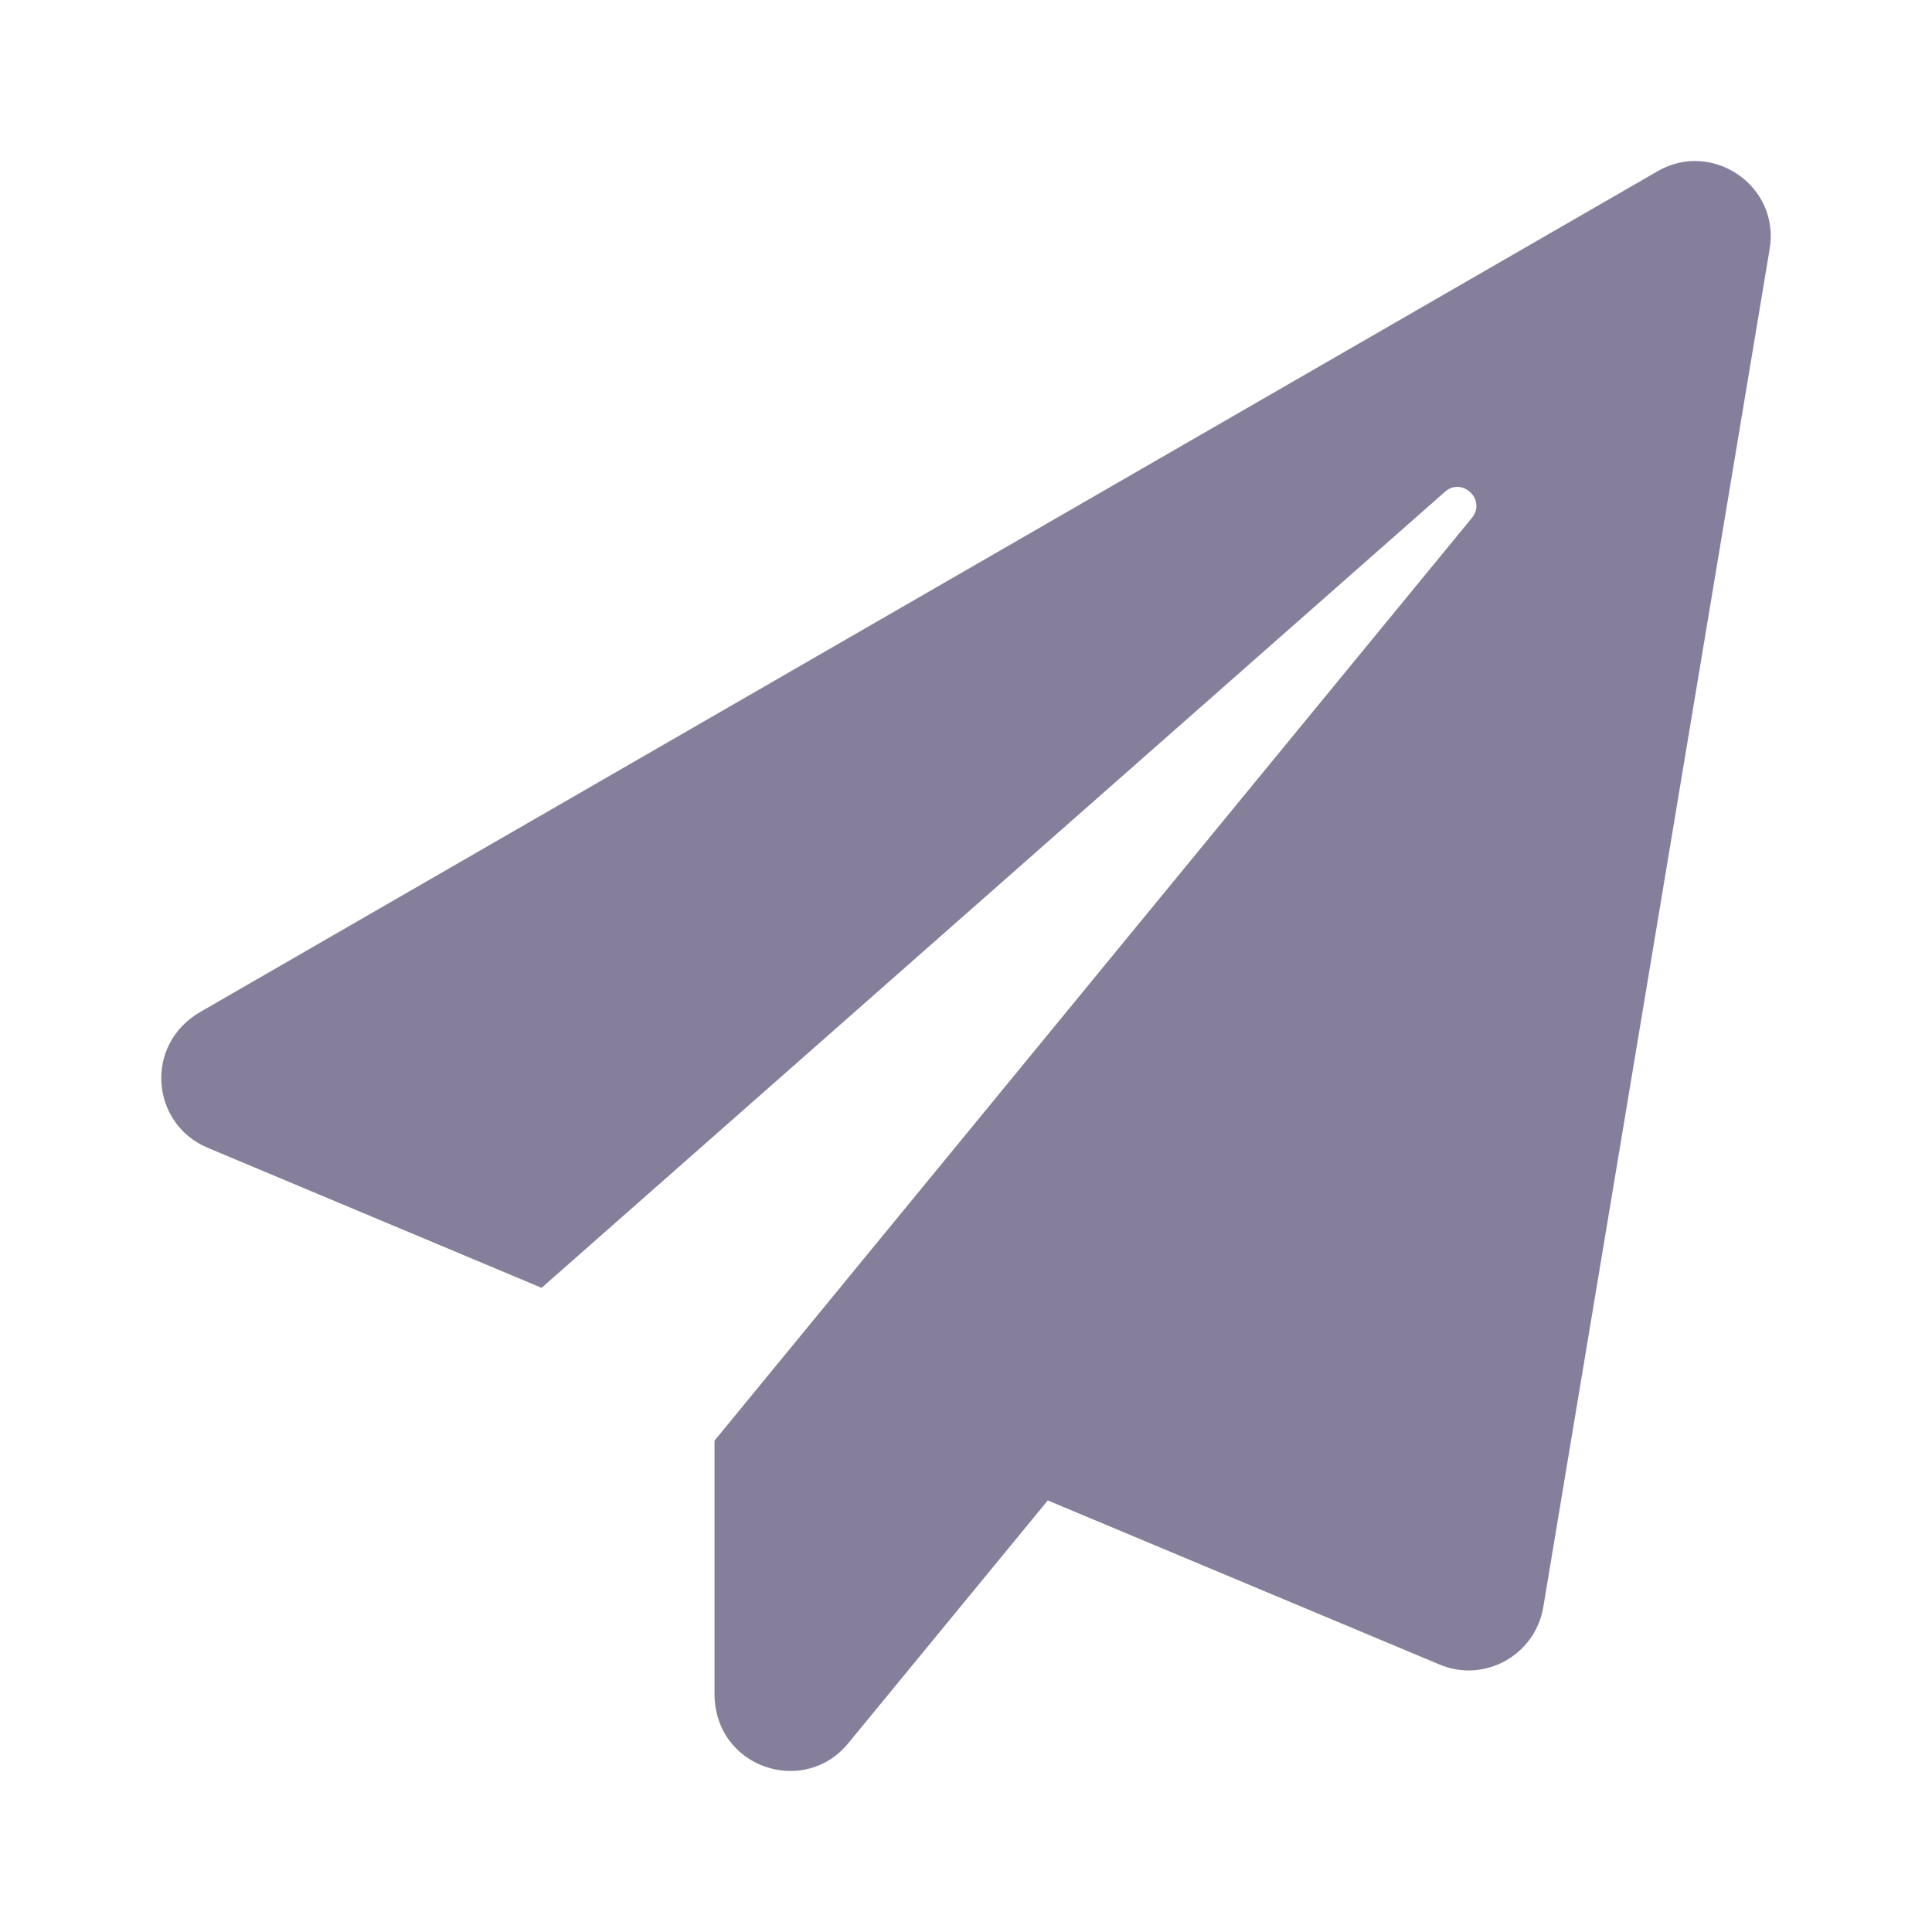 <svg width="24" height="24" viewBox="0 0 24 24" fill="none" xmlns="http://www.w3.org/2000/svg">
<path d="M20.593 2.126L2.491 12.569C1.784 12.976 1.874 13.96 2.577 14.257L6.728 15.998L17.949 6.11C18.163 5.918 18.468 6.211 18.284 6.434L8.876 17.896V21.04C8.876 21.962 9.989 22.325 10.536 21.657L13.016 18.639L17.882 20.677C18.437 20.912 19.069 20.564 19.171 19.966L21.983 3.095C22.116 2.306 21.268 1.736 20.593 2.126Z" fill="#867F9B"/>
</svg>
